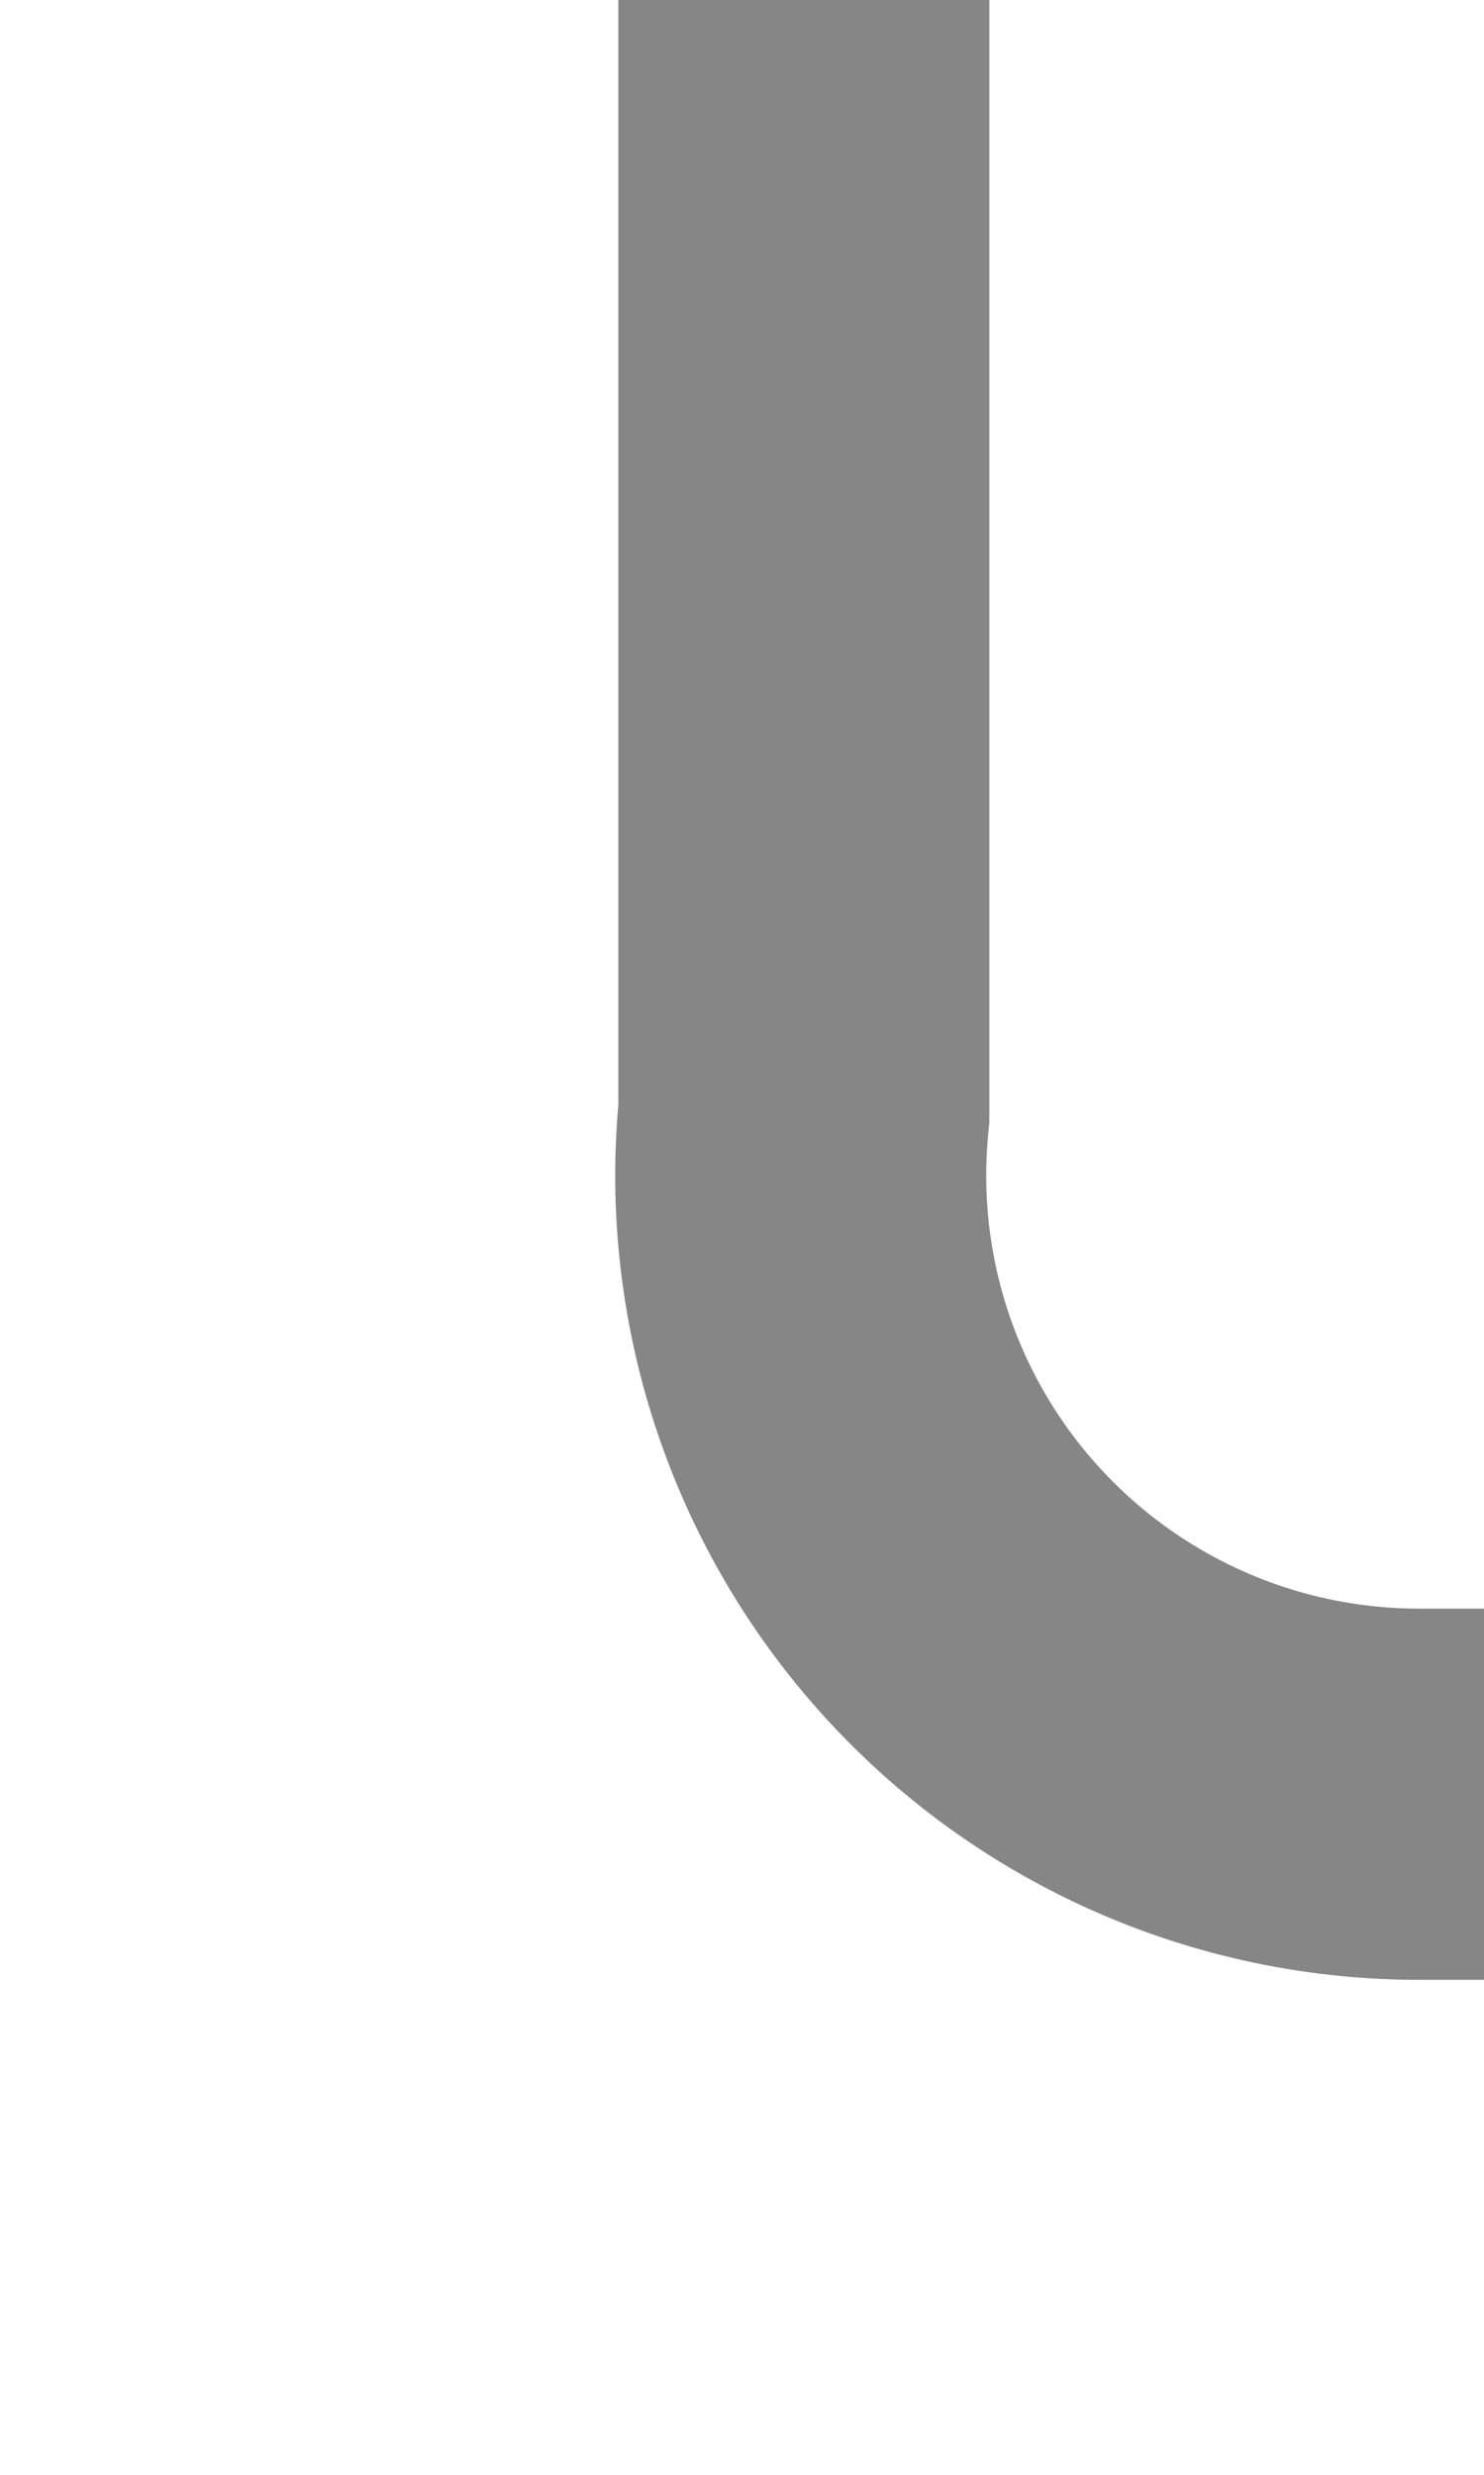 ﻿<?xml version="1.0" encoding="utf-8"?>
<svg version="1.1" xmlns:xlink="http://www.w3.org/1999/xlink" width="12px" height="20px" preserveAspectRatio="xMidYMin meet" viewBox="222 316  10 20" xmlns="http://www.w3.org/2000/svg">
  <path d="M 227.5 316  L 227.5 325  A 5 5 0 0 0 232.5 330.5 L 310 330.5  A 5 5 0 0 1 315.5 335.5 L 315.5 352  " stroke-width="3" stroke="#868686" fill="none" />
  <path d="M 306.6 350  L 315.5 359  L 324.4 350  L 306.6 350  Z " fill-rule="nonzero" fill="#868686" stroke="none" />
</svg>